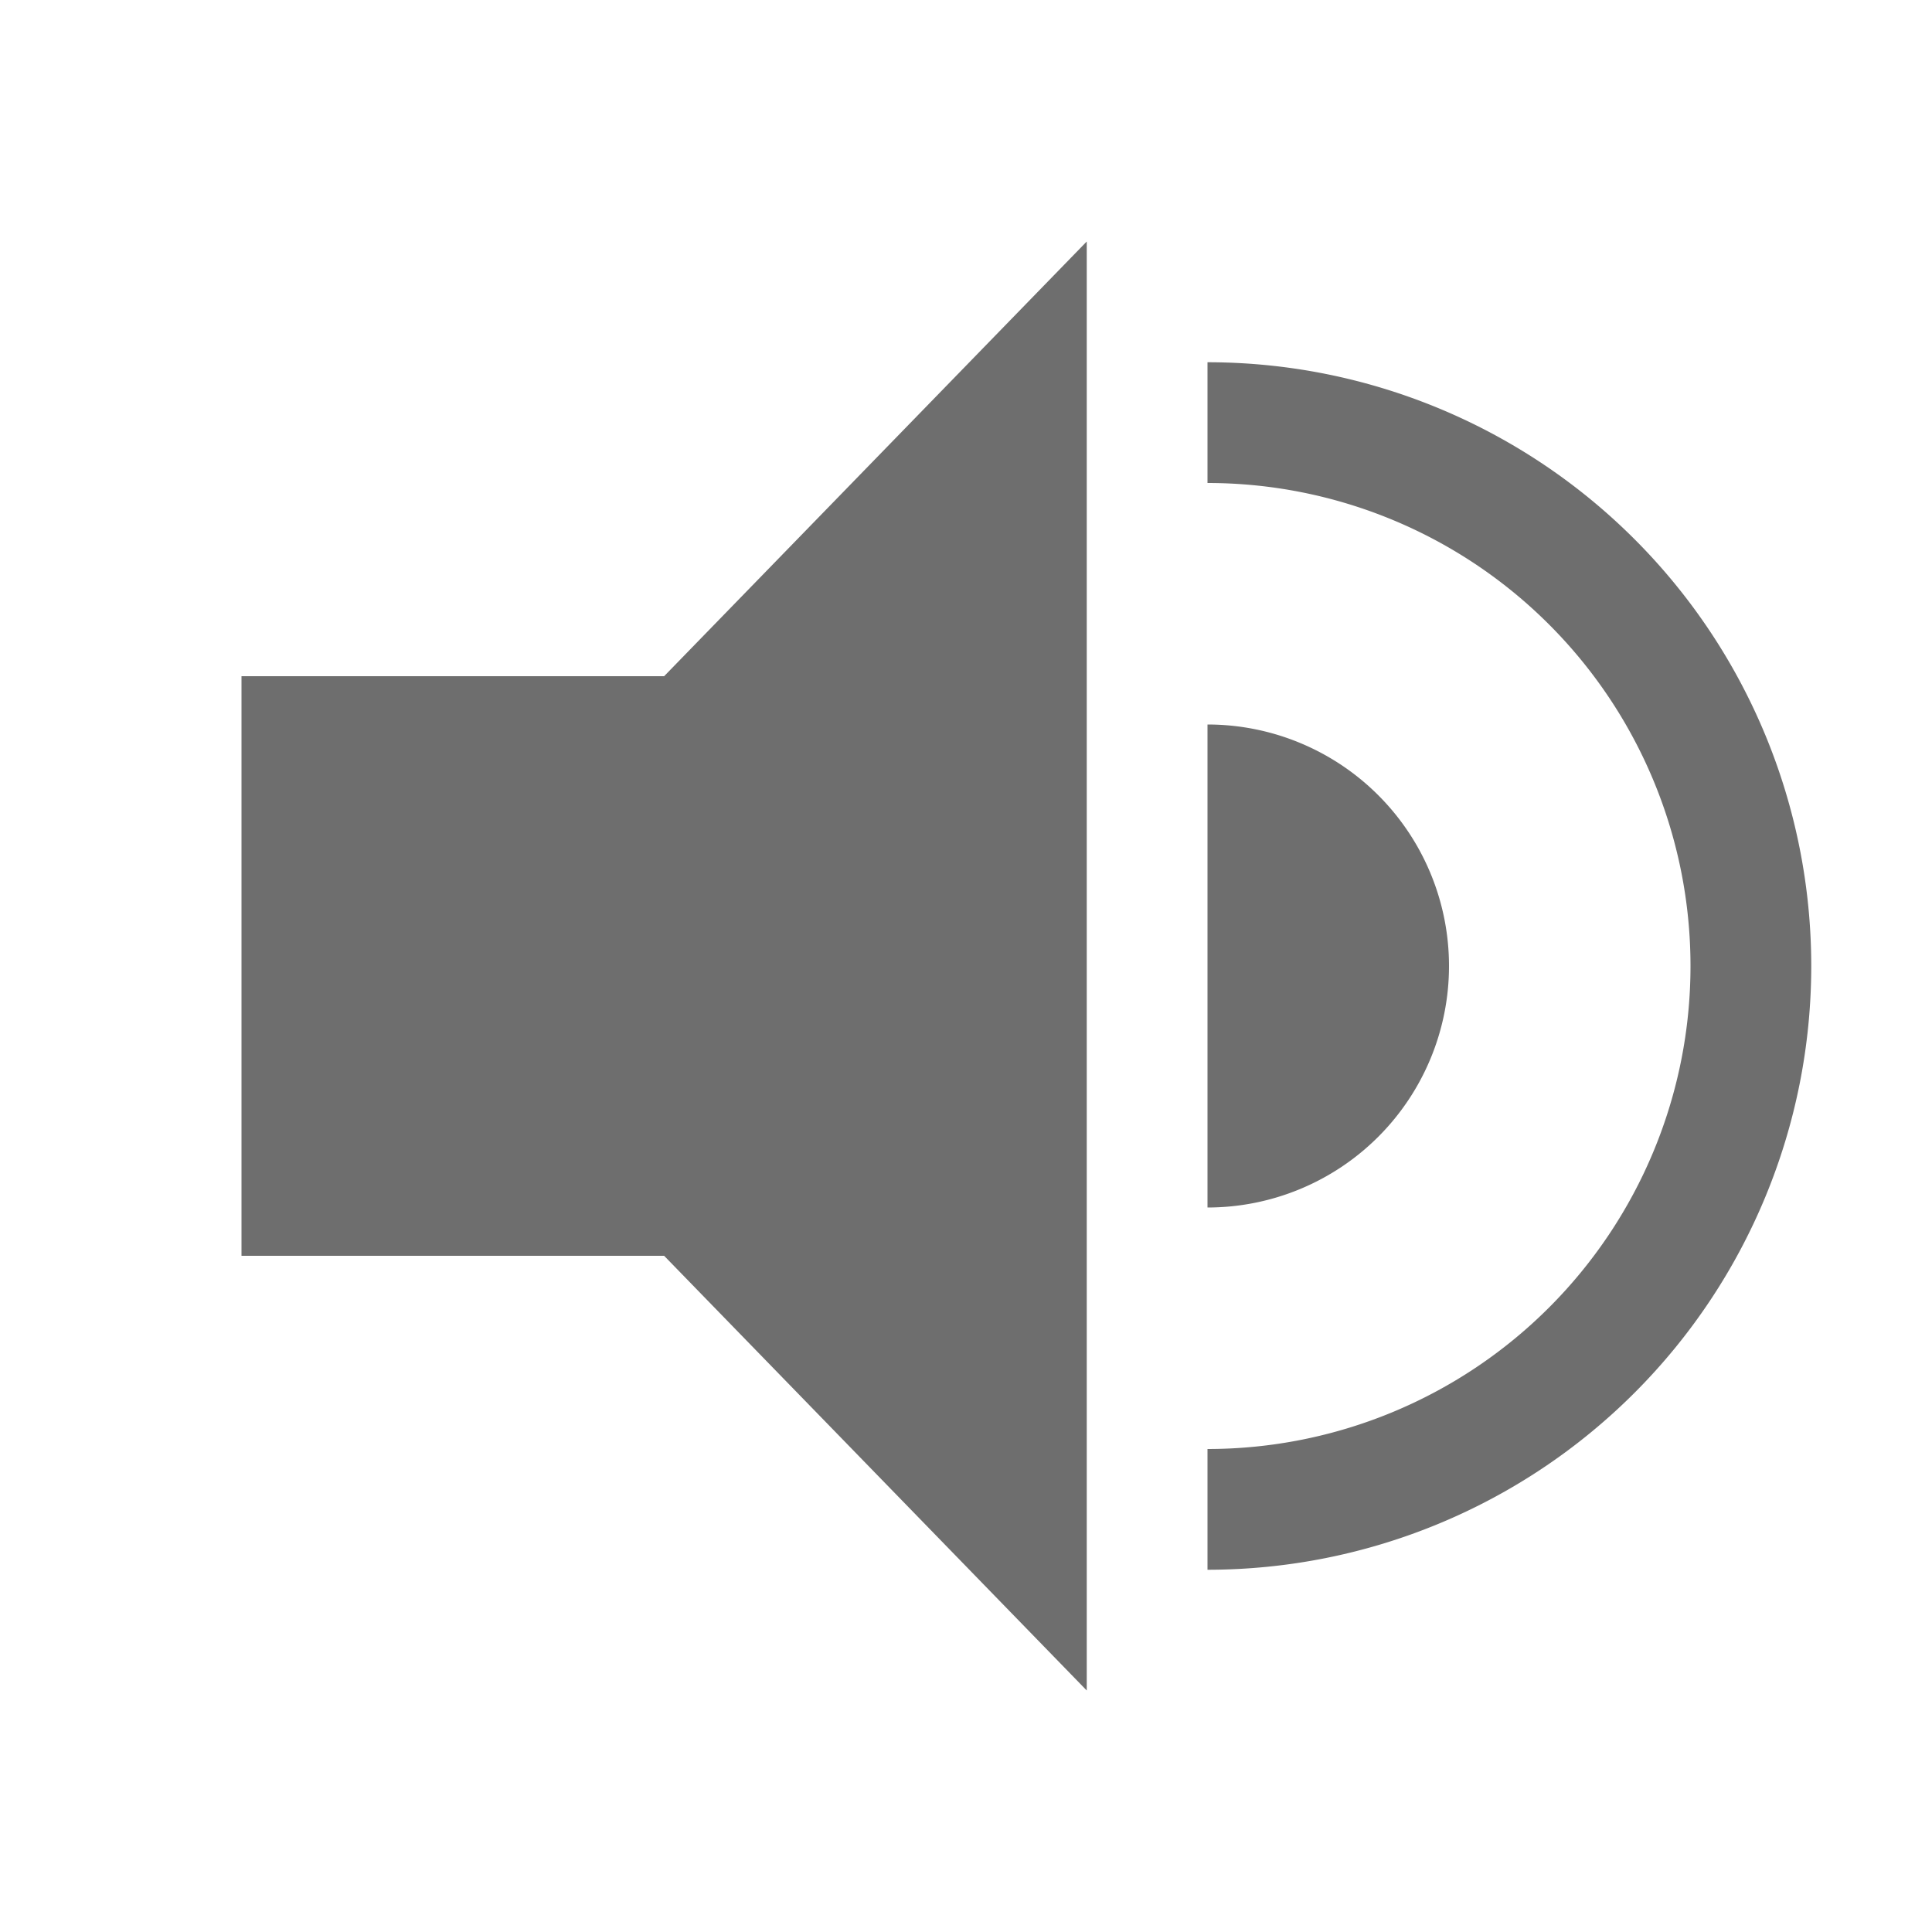 <svg width="16" height="16" fill="none" xmlns="http://www.w3.org/2000/svg"><path fill-rule="evenodd" clip-rule="evenodd" d="M9 2L5.5 5.6H2v4.8h3.5L9 14V2zm1 8a2 2 0 1 0 0-4v4z" fill="#6E6E6E"/><path fill-rule="evenodd" clip-rule="evenodd" d="M10 13a5 5 0 1 0 0-10v1a4 4 0 0 1 0 8v1z" fill="#6E6E6E"/></svg>
